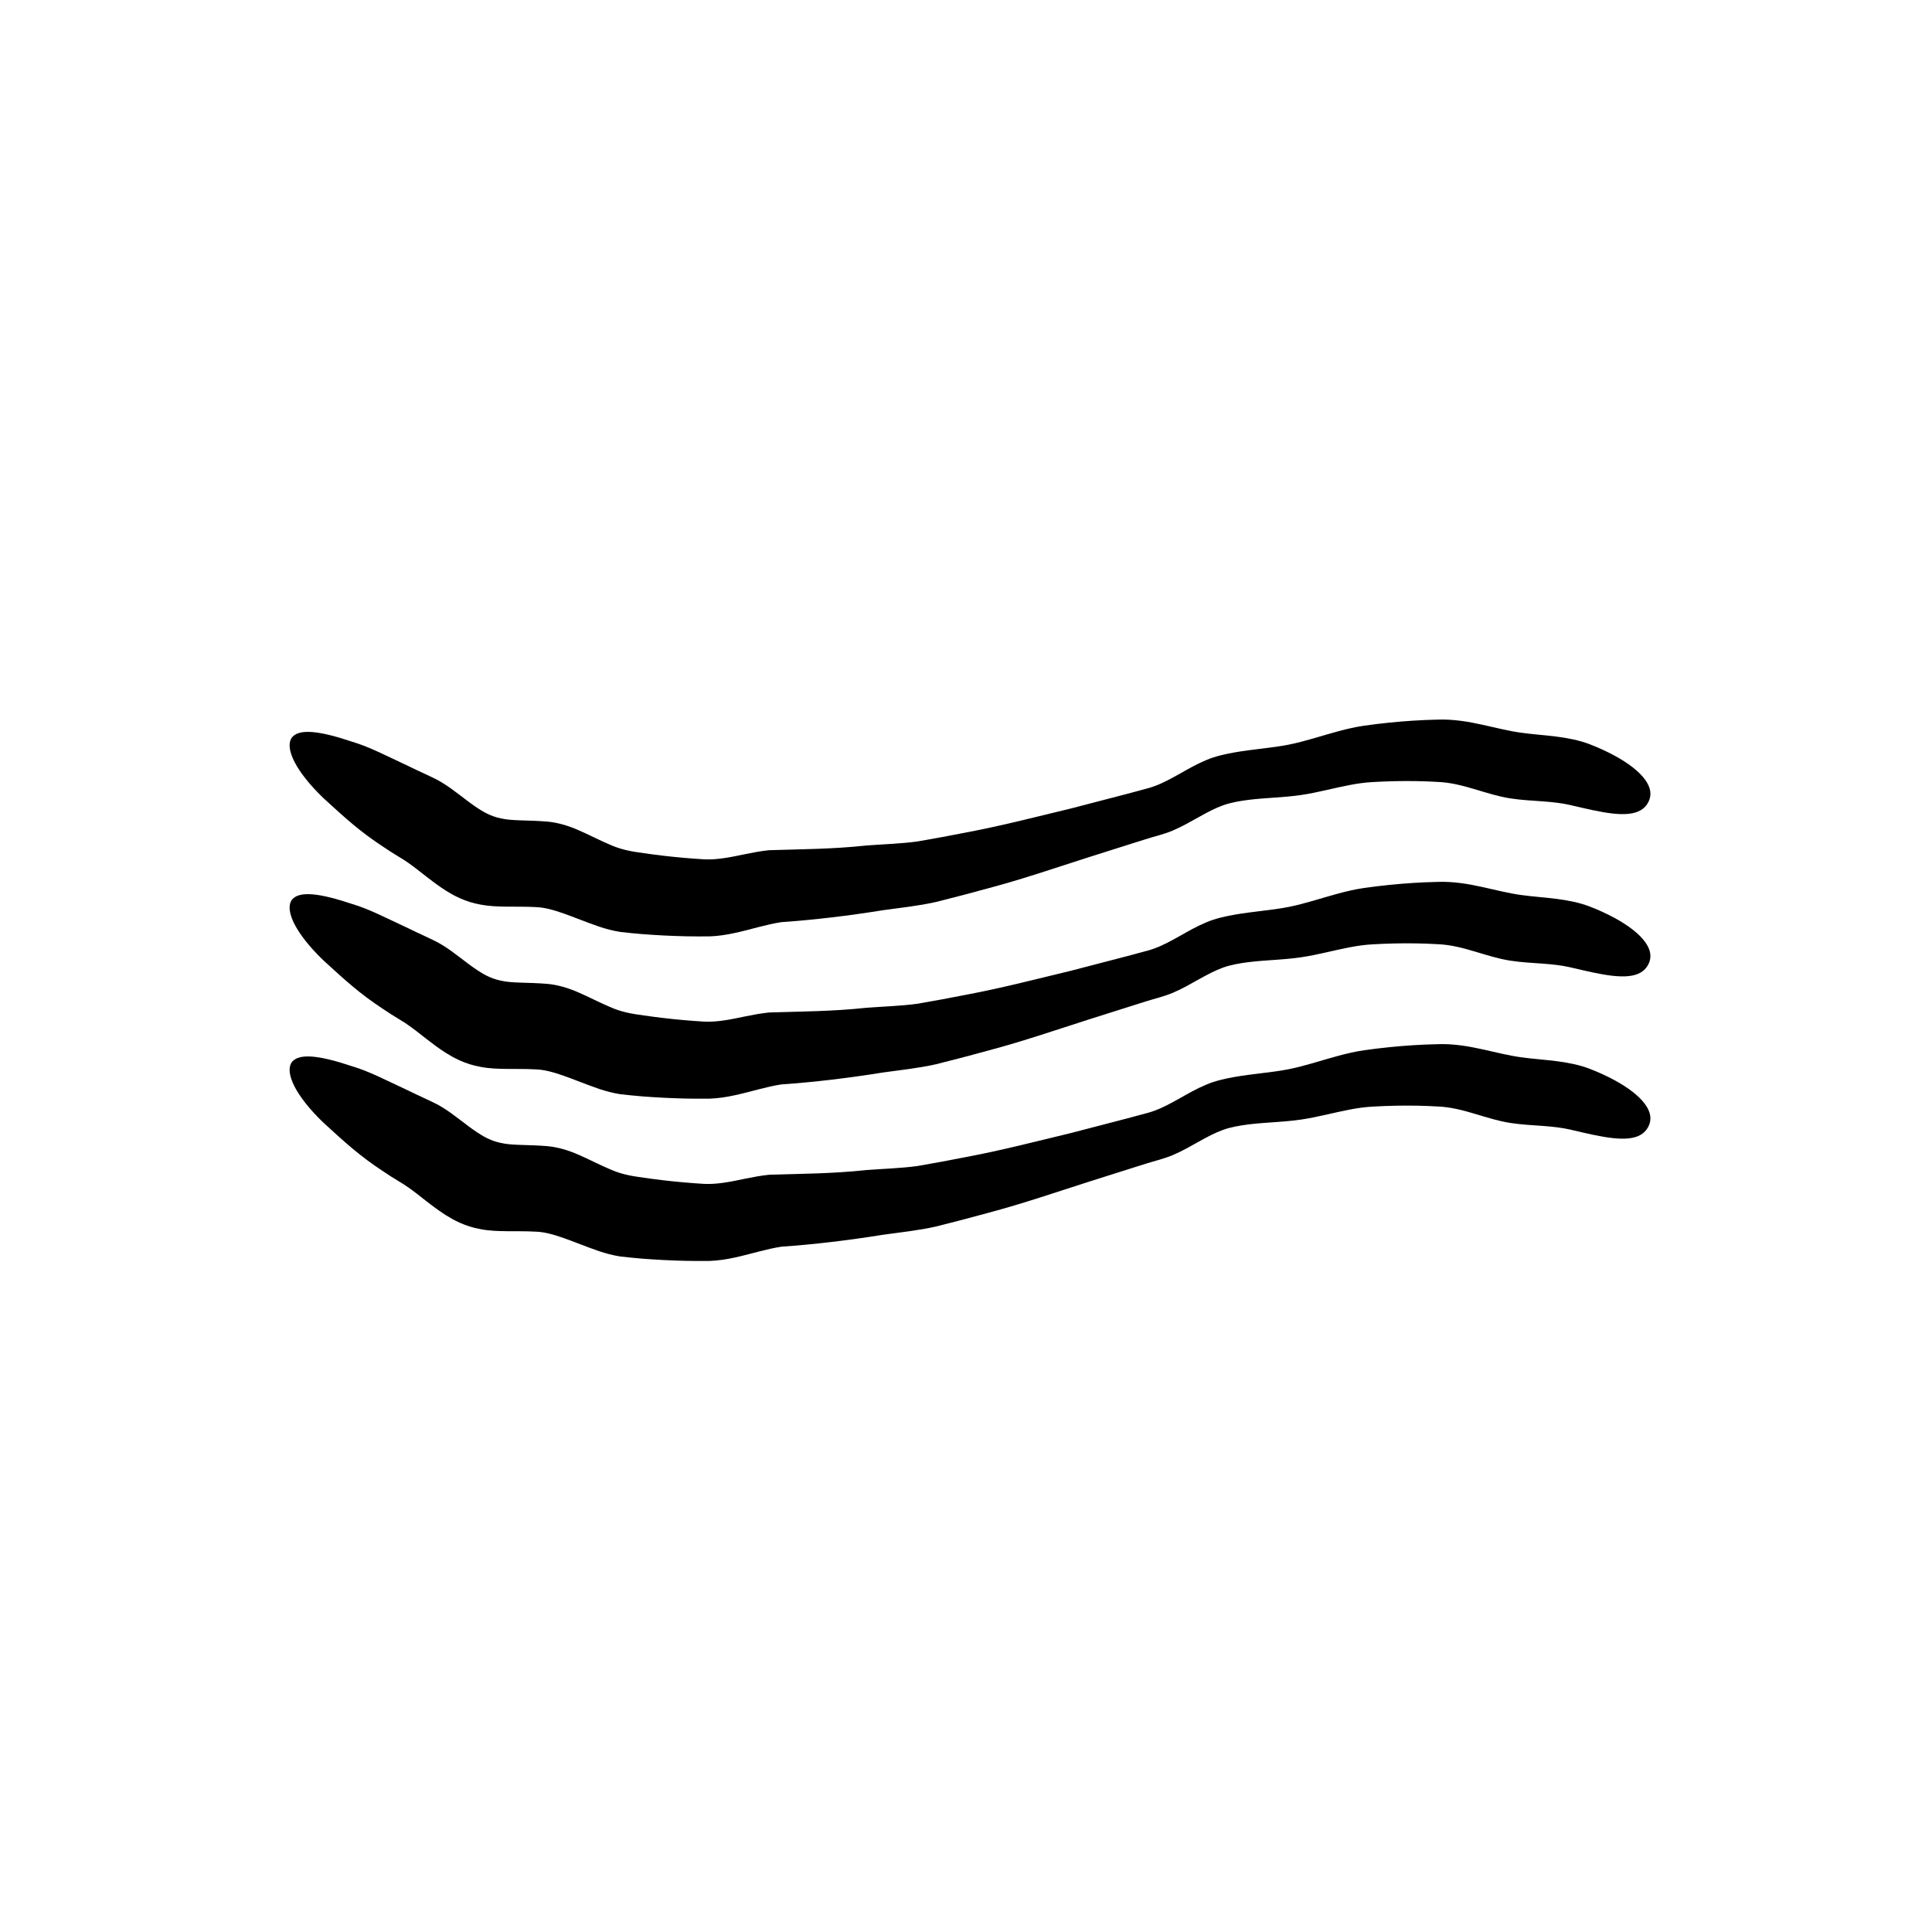 <?xml version="1.0" encoding="utf-8"?>
<!-- Generator: Adobe Illustrator 15.0.0, SVG Export Plug-In . SVG Version: 6.00 Build 0)  -->
<!DOCTYPE svg PUBLIC "-//W3C//DTD SVG 1.1//EN" "http://www.w3.org/Graphics/SVG/1.1/DTD/svg11.dtd">
<svg version="1.1" id="Layer_1" xmlns="http://www.w3.org/2000/svg" xmlns:xlink="http://www.w3.org/1999/xlink" x="0px" y="0px"
	 width="595.28px" height="595.28px" viewBox="0 0 595.28 595.28" enable-background="new 0 0 595.28 595.28" xml:space="preserve">
<g>
	<g>
		<g>
			<g>
				<path d="M507.887,297.139c-2.28,4.412-8.178,4.378-17.008,2.512c-2.199-0.454-4.659-1.047-7.194-1.636
					c-2.482-0.565-5.293-0.881-8.361-1.105c-3.069-0.239-6.395-0.366-9.928-0.909c-3.563-0.537-7.152-1.683-10.867-2.79
					c-3.738-1.111-7.521-2.135-11.603-2.292c-4.197-0.247-8.587-0.326-13.147-0.229c-2.279,0.046-4.604,0.144-6.966,0.28
					c-2.283,0.13-4.613,0.458-6.989,0.916c-4.757,0.895-9.671,2.289-14.974,3.074c-5.31,0.783-10.805,0.828-16.183,1.492
					c-2.676,0.351-5.374,0.797-7.817,1.677c-2.497,0.899-4.963,2.213-7.484,3.63c-2.526,1.409-5.116,2.912-7.92,4.104
					c-2.89,1.229-5.707,1.828-8.495,2.722l-16.994,5.377c-10.355,3.302-20.787,6.902-31.481,9.735
					c-5.353,1.472-10.719,2.89-16.088,4.217c-5.547,1.247-11.084,1.791-16.354,2.542c-10.619,1.709-21.109,2.967-31.246,3.666
					c-4.639,0.685-9.366,2.259-14.394,3.346c-2.507,0.547-5.096,0.955-7.745,1.046c-2.451,0.025-4.87,0.017-7.253-0.027
					c-4.706-0.104-9.267-0.343-13.654-0.685c-2.248-0.188-4.45-0.41-6.604-0.657c-2.321-0.363-4.501-0.96-6.547-1.632
					c-8.208-2.847-14.228-5.915-19.718-6.026c-5.728-0.322-11.675,0.214-16.666-0.739c-5.119-0.884-8.722-3.02-10.836-4.336
					c-4.572-2.916-8.171-6.201-11.525-8.522c-0.835-0.6-1.655-1.123-2.463-1.601l-2.702-1.662c-1.788-1.16-3.508-2.311-5.159-3.445
					c-6.601-4.569-11.753-9.564-16.038-13.434c-8.407-8.148-11.605-14.992-9.732-18.247c2.087-3.215,8.781-2.32,18.839,1.064
					c5.12,1.497,10.649,4.413,17.108,7.405c1.6,0.78,3.252,1.574,4.962,2.354l2.638,1.246c1.001,0.461,1.98,0.982,2.92,1.566
					c3.787,2.298,7.194,5.364,10.712,7.702c1.713,1.114,4.032,2.625,7.4,3.318c3.445,0.82,8.259,0.479,14.361,0.994
					c3.066,0.278,6.472,1.257,9.621,2.67c3.207,1.377,6.416,3.098,9.676,4.461c3.309,1.475,6.336,2.061,10.407,2.595
					c3.88,0.563,7.936,1.048,12.152,1.421c2.101,0.186,4.242,0.346,6.419,0.477c1.955,0.095,4-0.062,6.125-0.373
					c4.263-0.605,8.801-1.919,13.861-2.439c9.863-0.324,19.38-0.306,30.027-1.453c5.281-0.402,10.574-0.542,15.666-1.235
					c5.174-0.884,10.394-1.855,15.64-2.892c10.585-2.002,21.159-4.747,31.75-7.293l17.374-4.521l4.296-1.154l2.142-0.578
					c0.664-0.21,1.304-0.382,1.948-0.641c2.578-0.94,5.094-2.333,7.676-3.78c2.578-1.45,5.22-2.983,8.066-4.167
					c2.867-1.245,5.887-1.883,8.741-2.402c5.792-1.022,11.438-1.363,16.631-2.375c5.169-1.014,10.243-2.766,15.456-4.166
					c2.606-0.699,5.242-1.315,7.918-1.706c2.585-0.365,5.146-0.678,7.678-0.938c5.043-0.515,9.968-0.823,14.737-0.927
					c4.89-0.219,9.808,0.623,14.051,1.571c4.311,0.952,8.194,1.946,11.85,2.444c3.688,0.518,7.387,0.742,10.952,1.204
					c3.562,0.45,6.987,1.133,10.061,2.282c2.988,1.143,5.482,2.313,7.759,3.534c4.502,2.441,7.701,4.991,9.484,7.424
					C508.639,292.632,509.006,294.955,507.887,297.139z"/>
			</g>
		</g>
	</g>
	<g>
		<g>
			<g>
				<path d="M507.887,347.141c-2.28,4.411-8.178,4.378-17.008,2.512c-2.199-0.454-4.659-1.048-7.194-1.636
					c-2.482-0.565-5.293-0.882-8.361-1.105c-3.069-0.239-6.395-0.366-9.928-0.909c-3.563-0.537-7.152-1.683-10.867-2.789
					c-3.738-1.111-7.521-2.136-11.603-2.293c-4.197-0.246-8.587-0.325-13.147-0.229c-2.279,0.046-4.604,0.144-6.966,0.279
					c-2.283,0.13-4.613,0.458-6.989,0.916c-4.757,0.895-9.671,2.288-14.973,3.073c-5.311,0.783-10.806,0.828-16.184,1.492
					c-2.676,0.351-5.374,0.797-7.817,1.677c-2.497,0.898-4.963,2.213-7.484,3.63c-2.526,1.409-5.116,2.912-7.92,4.104
					c-2.89,1.228-5.706,1.827-8.495,2.722l-16.994,5.376c-10.355,3.303-20.787,6.902-31.481,9.735
					c-5.353,1.472-10.719,2.89-16.088,4.217c-5.547,1.247-11.084,1.792-16.354,2.543c-10.619,1.708-21.109,2.967-31.246,3.665
					c-4.639,0.686-9.366,2.26-14.394,3.346c-2.507,0.547-5.096,0.955-7.746,1.047c-2.451,0.024-4.87,0.016-7.253-0.028
					c-4.706-0.104-9.267-0.342-13.653-0.684c-2.248-0.188-4.45-0.411-6.604-0.657c-2.321-0.364-4.501-0.961-6.547-1.632
					c-8.208-2.848-14.228-5.915-19.718-6.027c-5.728-0.321-11.674,0.215-16.666-0.738c-5.12-0.884-8.722-3.02-10.836-4.336
					c-4.572-2.916-8.172-6.202-11.526-8.522c-0.835-0.6-1.655-1.123-2.463-1.602l-2.702-1.662c-1.788-1.159-3.508-2.311-5.159-3.444
					c-6.601-4.57-11.753-9.564-16.038-13.434c-8.407-8.148-11.605-14.991-9.732-18.247c2.087-3.215,8.781-2.319,18.839,1.064
					c5.12,1.496,10.649,4.413,17.108,7.405c1.6,0.78,3.252,1.573,4.962,2.354l2.638,1.245c1.001,0.462,1.98,0.982,2.92,1.566
					c3.787,2.298,7.194,5.364,10.712,7.702c1.713,1.114,4.032,2.625,7.4,3.318c3.445,0.82,8.259,0.479,14.361,0.994
					c3.066,0.278,6.472,1.257,9.621,2.669c3.207,1.377,6.416,3.099,9.676,4.461c3.309,1.476,6.336,2.061,10.407,2.596
					c3.88,0.563,7.936,1.048,12.152,1.42c2.101,0.186,4.242,0.346,6.419,0.477c1.955,0.096,4-0.062,6.125-0.373
					c4.263-0.605,8.801-1.918,13.861-2.439c9.863-0.324,19.38-0.306,30.027-1.453c5.281-0.402,10.574-0.542,15.666-1.235
					c5.175-0.884,10.394-1.855,15.64-2.892c10.585-2.002,21.159-4.747,31.75-7.293l17.374-4.521l4.297-1.153l2.141-0.578
					c0.664-0.21,1.304-0.382,1.948-0.641c2.578-0.94,5.094-2.333,7.676-3.78c2.578-1.449,5.22-2.982,8.066-4.167
					c2.867-1.245,5.887-1.884,8.741-2.402c5.793-1.022,11.438-1.363,16.631-2.376c5.169-1.014,10.243-2.766,15.456-4.165
					c2.606-0.699,5.242-1.314,7.918-1.706c2.586-0.364,5.146-0.678,7.678-0.938c5.043-0.515,9.968-0.823,14.737-0.927
					c4.89-0.219,9.808,0.623,14.052,1.571c4.31,0.952,8.193,1.946,11.849,2.444c3.688,0.518,7.387,0.742,10.952,1.203
					c3.562,0.45,6.987,1.134,10.061,2.283c2.988,1.143,5.482,2.313,7.759,3.533c4.502,2.44,7.701,4.99,9.484,7.424
					C508.639,342.633,509.006,344.956,507.887,347.141z"/>
			</g>
		</g>
	</g>
	<g>
		<g>
			<g>
				<path d="M507.887,247.139c-2.28,4.412-8.178,4.378-17.008,2.512c-2.199-0.454-4.659-1.047-7.194-1.636
					c-2.482-0.565-5.293-0.881-8.361-1.105c-3.069-0.239-6.395-0.366-9.928-0.909c-3.563-0.537-7.152-1.683-10.867-2.79
					c-3.738-1.111-7.521-2.135-11.603-2.292c-4.197-0.247-8.587-0.326-13.147-0.229c-2.279,0.046-4.604,0.144-6.966,0.28
					c-2.283,0.13-4.613,0.458-6.989,0.916c-4.757,0.895-9.671,2.289-14.974,3.074c-5.31,0.783-10.805,0.828-16.183,1.492
					c-2.676,0.351-5.374,0.797-7.817,1.677c-2.497,0.898-4.963,2.213-7.484,3.63c-2.526,1.409-5.116,2.912-7.92,4.104
					c-2.89,1.228-5.707,1.828-8.495,2.722l-16.994,5.376c-10.355,3.303-20.787,6.902-31.481,9.736
					c-5.353,1.472-10.719,2.89-16.088,4.217c-5.547,1.247-11.084,1.792-16.354,2.542c-10.619,1.708-21.109,2.967-31.246,3.666
					c-4.639,0.685-9.366,2.259-14.394,3.346c-2.507,0.547-5.096,0.955-7.745,1.046c-2.451,0.025-4.87,0.017-7.253-0.027
					c-4.706-0.104-9.267-0.342-13.654-0.685c-2.248-0.188-4.45-0.411-6.604-0.657c-2.321-0.363-4.501-0.96-6.547-1.632
					c-8.208-2.847-14.228-5.915-19.718-6.027c-5.728-0.321-11.675,0.214-16.666-0.738c-5.119-0.884-8.722-3.02-10.836-4.336
					c-4.572-2.917-8.171-6.202-11.525-8.522c-0.835-0.6-1.655-1.123-2.463-1.602l-2.702-1.662c-1.788-1.16-3.508-2.311-5.159-3.445
					c-6.601-4.57-11.753-9.564-16.038-13.434c-8.407-8.148-11.605-14.992-9.732-18.247c2.087-3.215,8.781-2.32,18.839,1.064
					c5.12,1.497,10.649,4.413,17.108,7.406c1.6,0.78,3.252,1.573,4.962,2.354l2.638,1.246c1.001,0.461,1.98,0.982,2.92,1.566
					c3.787,2.298,7.194,5.364,10.712,7.702c1.713,1.114,4.032,2.625,7.4,3.318c3.445,0.82,8.259,0.479,14.361,0.994
					c3.066,0.278,6.472,1.257,9.621,2.67c3.207,1.376,6.416,3.098,9.676,4.461c3.309,1.475,6.336,2.061,10.407,2.595
					c3.88,0.563,7.936,1.048,12.152,1.42c2.101,0.186,4.242,0.346,6.419,0.476c1.955,0.095,4-0.061,6.125-0.373
					c4.263-0.605,8.801-1.918,13.861-2.439c9.863-0.324,19.38-0.305,30.027-1.453c5.281-0.402,10.574-0.542,15.666-1.236
					c5.174-0.884,10.394-1.855,15.64-2.891c10.585-2.002,21.159-4.747,31.75-7.293l17.374-4.521l4.296-1.154l2.142-0.578
					c0.664-0.21,1.304-0.382,1.948-0.641c2.578-0.94,5.094-2.333,7.676-3.78c2.578-1.45,5.22-2.983,8.066-4.167
					c2.867-1.245,5.887-1.884,8.741-2.402c5.792-1.022,11.438-1.363,16.631-2.375c5.169-1.014,10.243-2.766,15.456-4.166
					c2.606-0.699,5.242-1.315,7.918-1.706c2.585-0.365,5.146-0.678,7.678-0.938c5.043-0.515,9.968-0.823,14.737-0.927
					c4.89-0.219,9.808,0.623,14.051,1.571c4.311,0.952,8.194,1.946,11.85,2.444c3.688,0.518,7.387,0.742,10.952,1.204
					c3.562,0.45,6.987,1.133,10.061,2.282c2.988,1.143,5.482,2.313,7.759,3.534c4.502,2.44,7.701,4.99,9.484,7.423
					C508.639,242.632,509.006,244.955,507.887,247.139z"/>
			</g>
		</g>
	</g>
</g>
</svg>
